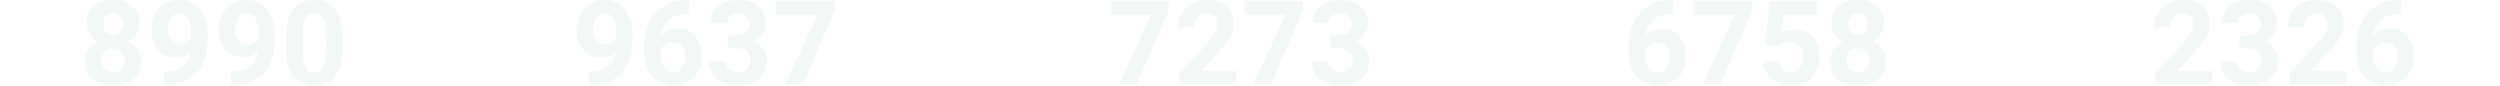 <svg id="Layer_1" data-name="Layer 1" xmlns="http://www.w3.org/2000/svg" viewBox="0 0 1333 46"><defs><style>.cls-1{opacity:0.1;}.cls-2{fill:#76c48d;}</style></defs><g class="cls-1"><path class="cls-2" d="M74.32,12.39a10.34,10.34,0,0,1-1.61,5.72,11.77,11.77,0,0,1-4.44,4,12.86,12.86,0,0,1,5.11,4.27,11,11,0,0,1,1.89,6.41,11.61,11.61,0,0,1-4,9.33q-4,3.42-10.93,3.42t-11-3.44a11.59,11.59,0,0,1-4-9.31,11,11,0,0,1,1.88-6.42,12.59,12.59,0,0,1,5.09-4.26,11.52,11.52,0,0,1-4.43-4,10.33,10.33,0,0,1-1.6-5.72,11.52,11.52,0,0,1,3.77-9Q53.81,0,60.29,0T70.53,3.33A11.43,11.43,0,0,1,74.32,12.39ZM66.44,32.14a6.41,6.41,0,0,0-1.67-4.63,6,6,0,0,0-4.51-1.73,5.92,5.92,0,0,0-4.47,1.72,6.35,6.35,0,0,0-1.68,4.64,6.36,6.36,0,0,0,1.65,4.57,6,6,0,0,0,4.56,1.73,6,6,0,0,0,4.49-1.67A6.35,6.35,0,0,0,66.44,32.14Zm-.91-19.33a6.09,6.09,0,0,0-1.37-4.15,5.57,5.57,0,0,0-7.7-.05,6,6,0,0,0-1.37,4.2,6.35,6.35,0,0,0,1.37,4.27,5.42,5.42,0,0,0,7.71,0A6.45,6.45,0,0,0,65.53,12.81Z"/><path class="cls-2" d="M101.78,27.21a11.15,11.15,0,0,1-8,3.38,11.88,11.88,0,0,1-9.4-4q-3.54-4-3.53-10.89a16.9,16.9,0,0,1,1.9-8A14,14,0,0,1,88,2a14.82,14.82,0,0,1,7.67-2,14.09,14.09,0,0,1,7.79,2.19,14.44,14.44,0,0,1,5.3,6.3,22.77,22.77,0,0,1,1.91,9.41v3.25q0,11.09-5.51,17.41T89.57,45.32l-2.16,0V38l2,0Q100.84,37.47,101.78,27.21ZM95.9,23.86a6.17,6.17,0,0,0,3.67-1.09,7.43,7.43,0,0,0,2.33-2.65V16.5a12,12,0,0,0-1.71-6.94,5.27,5.27,0,0,0-4.56-2.47,5.15,5.15,0,0,0-4.36,2.42,10.33,10.33,0,0,0-1.7,6.07,10,10,0,0,0,1.66,6A5.37,5.37,0,0,0,95.9,23.86Z"/><path class="cls-2" d="M137.54,27.21a11.11,11.11,0,0,1-8,3.38,11.9,11.9,0,0,1-9.4-4q-3.54-4-3.53-10.89a16.9,16.9,0,0,1,1.9-8A14,14,0,0,1,123.78,2a14.82,14.82,0,0,1,7.67-2,14.09,14.09,0,0,1,7.79,2.19,14.37,14.37,0,0,1,5.3,6.3,22.61,22.61,0,0,1,1.92,9.41v3.25q0,11.09-5.51,17.41t-15.62,6.76l-2.16,0V38l2,0Q136.6,37.47,137.54,27.21Zm-5.88-3.35a6.15,6.15,0,0,0,3.67-1.09,7.34,7.34,0,0,0,2.33-2.65V16.5A12.12,12.12,0,0,0,136,9.56a5.29,5.29,0,0,0-4.57-2.47A5.12,5.12,0,0,0,127,9.51a10.26,10.26,0,0,0-1.71,6.07,10,10,0,0,0,1.66,6A5.4,5.4,0,0,0,131.66,23.86Z"/><path class="cls-2" d="M182.55,26.6q0,9.19-3.8,14.06t-11.14,4.87q-7.25,0-11.08-4.78C154,37.57,152.67,33,152.6,27.06V18.9q0-9.28,3.85-14.09T167.55,0q7.24,0,11.08,4.76t3.92,13.68Zm-8.79-9c0-3.67-.5-6.35-1.51-8a5.08,5.08,0,0,0-4.7-2.52A5,5,0,0,0,163,9.48q-1.49,2.4-1.57,7.48V27.75q0,5.41,1.48,8.06a5,5,0,0,0,4.73,2.63,5,5,0,0,0,4.66-2.53q1.42-2.52,1.49-7.74Z"/></g><g class="cls-1"><path class="cls-2" d="M328.34,27.21a11.11,11.11,0,0,1-8,3.38,11.9,11.9,0,0,1-9.41-4q-3.52-4-3.53-10.89a16.9,16.9,0,0,1,1.9-8A14,14,0,0,1,314.58,2a14.84,14.84,0,0,1,7.67-2,14.13,14.13,0,0,1,7.8,2.19,14.42,14.42,0,0,1,5.29,6.3,22.61,22.61,0,0,1,1.92,9.41v3.25q0,11.09-5.51,17.41t-15.61,6.76l-2.16,0V38l1.94,0Q327.4,37.47,328.34,27.21Zm-5.87-3.35a6.12,6.12,0,0,0,3.66-1.09,7.25,7.25,0,0,0,2.33-2.65V16.5a12.12,12.12,0,0,0-1.7-6.94,5.29,5.29,0,0,0-4.57-2.47,5.15,5.15,0,0,0-4.35,2.42,10.26,10.26,0,0,0-1.7,6.07,10,10,0,0,0,1.65,6A5.4,5.4,0,0,0,322.47,23.86Z"/><path class="cls-2" d="M367.39.15V7.4h-.85q-6,.09-9.6,3.1a12.61,12.61,0,0,0-4.37,8.37,12,12,0,0,1,8.92-3.59,11.29,11.29,0,0,1,9.19,4.14q3.4,4.14,3.41,10.89a16.44,16.44,0,0,1-1.87,7.83,13.41,13.41,0,0,1-5.3,5.44,15.38,15.38,0,0,1-7.75,2,14.35,14.35,0,0,1-11.3-4.87c-2.88-3.24-4.31-7.58-4.31-13V24.5a28.56,28.56,0,0,1,2.72-12.74,20,20,0,0,1,7.83-8.55A22.88,22.88,0,0,1,365.93.15Zm-8.58,22.22a7,7,0,0,0-3.87,1.11,6.69,6.69,0,0,0-2.55,2.93v2.67A11.84,11.84,0,0,0,354.12,36,5.61,5.61,0,0,0,359,38.44a5.54,5.54,0,0,0,4.58-2.23,9.1,9.1,0,0,0,1.75-5.79,9.12,9.12,0,0,0-1.76-5.83A5.76,5.76,0,0,0,358.81,22.37Z"/><path class="cls-2" d="M388.24,18.87h4.69a6.63,6.63,0,0,0,5-1.67,6.17,6.17,0,0,0,1.61-4.45,5.43,5.43,0,0,0-1.6-4.17,6.19,6.19,0,0,0-4.39-1.49,6.48,6.48,0,0,0-4.24,1.39,4.43,4.43,0,0,0-1.7,3.6h-8.8a10.81,10.81,0,0,1,1.88-6.22,12.44,12.44,0,0,1,5.23-4.31A17.53,17.53,0,0,1,393.29,0q7,0,11,3.36a11.48,11.48,0,0,1,4,9.27,9.3,9.3,0,0,1-1.86,5.6,12.09,12.09,0,0,1-4.87,3.93,11,11,0,0,1,5.59,4A10.93,10.93,0,0,1,409,32.51,11.66,11.66,0,0,1,404.69,42q-4.31,3.57-11.4,3.56A16.39,16.39,0,0,1,382.44,42a11.41,11.41,0,0,1-4.21-9.25H387a5.13,5.13,0,0,0,1.87,4.08,7.82,7.82,0,0,0,9.53-.08,5.71,5.71,0,0,0,1.78-4.4q0-6.63-7.3-6.63h-4.66Z"/><path class="cls-2" d="M445.19,5.52l-17.14,39.4h-9.28L435.93,7.7h-22V.61h31.29Z"/></g><g class="cls-1"><path class="cls-2" d="M623.23,5.52l-17.14,39.4h-9.28L614,7.7h-22V.61h31.29Z"/><path class="cls-2" d="M659.23,44.92H628.86v-6l14.33-15.28A35.18,35.18,0,0,0,647.56,18,9.1,9.1,0,0,0,649,13.42a6.74,6.74,0,0,0-1.5-4.64,5.36,5.36,0,0,0-4.26-1.69,5.81,5.81,0,0,0-4.7,2.06,8.12,8.12,0,0,0-1.72,5.4H628a14.55,14.55,0,0,1,1.94-7.4,13.67,13.67,0,0,1,5.46-5.25,16.57,16.57,0,0,1,8-1.9Q650.22,0,654,3.29t3.79,9.28a15,15,0,0,1-1.7,6.7,37.36,37.36,0,0,1-5.85,7.94L640.18,37.83h19.05Z"/><path class="cls-2" d="M694.75,5.52l-17.13,39.4h-9.29L685.5,7.7h-22V.61h31.29Z"/><path class="cls-2" d="M709.33,18.87H714a6.63,6.63,0,0,0,5-1.67,6.17,6.17,0,0,0,1.61-4.45A5.43,5.43,0,0,0,719,8.58a6.19,6.19,0,0,0-4.39-1.49,6.43,6.43,0,0,0-4.23,1.39,4.41,4.41,0,0,0-1.71,3.6h-8.8a10.81,10.81,0,0,1,1.88-6.22A12.44,12.44,0,0,1,707,1.55,17.53,17.53,0,0,1,714.38,0q7,0,11,3.36a11.48,11.48,0,0,1,4,9.27,9.3,9.3,0,0,1-1.86,5.6,12.09,12.09,0,0,1-4.87,3.93,11,11,0,0,1,5.59,4,10.93,10.93,0,0,1,1.84,6.33A11.66,11.66,0,0,1,725.78,42q-4.31,3.57-11.4,3.56A16.39,16.39,0,0,1,703.53,42a11.41,11.41,0,0,1-4.21-9.25h8.79A5.13,5.13,0,0,0,710,36.86a7.82,7.82,0,0,0,9.53-.08,5.71,5.71,0,0,0,1.78-4.4q0-6.63-7.3-6.63h-4.66Z"/></g><g class="cls-1"><path class="cls-2" d="M892.28.15V7.4h-.85c-4,.06-7.18,1.09-9.6,3.1a12.61,12.61,0,0,0-4.37,8.37,12,12,0,0,1,8.92-3.59,11.29,11.29,0,0,1,9.19,4.14Q899,23.56,899,30.31a16.32,16.32,0,0,1-1.87,7.83,13.35,13.35,0,0,1-5.3,5.44,15.35,15.35,0,0,1-7.74,2,14.36,14.36,0,0,1-11.31-4.87c-2.87-3.24-4.31-7.58-4.31-13V24.5a28.42,28.42,0,0,1,2.73-12.74A19.94,19.94,0,0,1,879,3.21,22.91,22.91,0,0,1,890.82.15ZM883.7,22.37a7,7,0,0,0-3.86,1.11,6.71,6.71,0,0,0-2.56,2.93v2.67A11.92,11.92,0,0,0,879,36a5.61,5.61,0,0,0,4.87,2.47,5.52,5.52,0,0,0,4.58-2.23,9.1,9.1,0,0,0,1.75-5.79,9.06,9.06,0,0,0-1.76-5.83A5.76,5.76,0,0,0,883.7,22.37Z"/><path class="cls-2" d="M934.32,5.52l-17.14,39.4H907.9L925.06,7.7H903V.61h31.29Z"/><path class="cls-2" d="M941.26,23.13,943.81.61h24.84V7.94H951l-1.1,9.53a13.9,13.9,0,0,1,6.67-1.67q6.33,0,9.92,3.92t3.59,11a16.08,16.08,0,0,1-1.81,7.69,12.83,12.83,0,0,1-5.19,5.26,16.16,16.16,0,0,1-8,1.87,17.14,17.14,0,0,1-7.46-1.63,13.12,13.12,0,0,1-5.43-4.58,12.44,12.44,0,0,1-2.12-6.72h8.7a6.51,6.51,0,0,0,1.94,4.3,6.09,6.09,0,0,0,4.33,1.54,5.42,5.42,0,0,0,4.6-2.14,9.93,9.93,0,0,0,1.61-6.08,8.26,8.26,0,0,0-1.85-5.78,6.83,6.83,0,0,0-5.27-2,7.59,7.59,0,0,0-5.08,1.65l-.85.79Z"/><path class="cls-2" d="M1004.59,12.39a10.25,10.25,0,0,1-1.61,5.72,11.7,11.7,0,0,1-4.44,4,12.86,12.86,0,0,1,5.11,4.27,11,11,0,0,1,1.89,6.41,11.61,11.61,0,0,1-4,9.33q-4,3.42-10.93,3.42c-4.6,0-8.26-1.14-11-3.44a11.57,11.57,0,0,1-4-9.31,11,11,0,0,1,1.89-6.42,12.49,12.49,0,0,1,5.08-4.26,11.59,11.59,0,0,1-4.43-4,10.33,10.33,0,0,1-1.6-5.72,11.49,11.49,0,0,1,3.78-9Q984.08,0,990.56,0t10.24,3.33A11.43,11.43,0,0,1,1004.59,12.39Zm-7.88,19.75A6.41,6.41,0,0,0,995,27.51a6,6,0,0,0-4.51-1.73,5.94,5.94,0,0,0-4.47,1.72,6.35,6.35,0,0,0-1.68,4.64A6.36,6.36,0,0,0,986,36.71a6.87,6.87,0,0,0,9.05.06A6.35,6.35,0,0,0,996.71,32.14Zm-.91-19.33a6.09,6.09,0,0,0-1.37-4.15,4.84,4.84,0,0,0-3.87-1.57,4.9,4.9,0,0,0-3.83,1.52,6.09,6.09,0,0,0-1.37,4.2,6.4,6.4,0,0,0,1.37,4.27,4.8,4.8,0,0,0,3.86,1.61,4.75,4.75,0,0,0,3.85-1.61A6.4,6.4,0,0,0,995.8,12.81Z"/></g><g class="cls-1"><path class="cls-2" d="M1179.63,44.92h-30.38v-6l14.34-15.28A36.39,36.39,0,0,0,1168,18a9.08,9.08,0,0,0,1.41-4.57,6.79,6.79,0,0,0-1.49-4.64,5.39,5.39,0,0,0-4.26-1.69,5.79,5.79,0,0,0-4.7,2.06,8.12,8.12,0,0,0-1.72,5.4h-8.83a14.54,14.54,0,0,1,1.93-7.4,13.67,13.67,0,0,1,5.46-5.25,16.63,16.63,0,0,1,8-1.9q6.84,0,10.64,3.29t3.79,9.28a14.91,14.91,0,0,1-1.71,6.7,36.91,36.91,0,0,1-5.84,7.94l-10.08,10.62h19.06Z"/><path class="cls-2" d="M1194,18.87h4.69a6.62,6.62,0,0,0,5-1.67,6.13,6.13,0,0,0,1.61-4.45,5.46,5.46,0,0,0-1.59-4.17,6.24,6.24,0,0,0-4.4-1.49A6.43,6.43,0,0,0,1195,8.48a4.41,4.41,0,0,0-1.71,3.6h-8.79a10.8,10.8,0,0,1,1.87-6.22,12.5,12.5,0,0,1,5.23-4.31A17.61,17.61,0,0,1,1199,0c4.68,0,8.36,1.12,11,3.36a11.48,11.48,0,0,1,4,9.27,9.3,9.3,0,0,1-1.86,5.6,12,12,0,0,1-4.87,3.93,11,11,0,0,1,5.59,4,10.85,10.85,0,0,1,1.84,6.33,11.66,11.66,0,0,1-4.31,9.46q-4.31,3.57-11.39,3.56-6.64,0-10.86-3.5a11.41,11.41,0,0,1-4.21-9.25h8.8a5.1,5.1,0,0,0,1.87,4.08,7.8,7.8,0,0,0,9.52-.08,5.71,5.71,0,0,0,1.78-4.4q0-6.63-7.3-6.63H1194Z"/><path class="cls-2" d="M1251.15,44.92h-30.37v-6l14.33-15.28a35.18,35.18,0,0,0,4.37-5.63,9.1,9.1,0,0,0,1.42-4.57,6.74,6.74,0,0,0-1.5-4.64,5.36,5.36,0,0,0-4.26-1.69,5.81,5.81,0,0,0-4.7,2.06,8.12,8.12,0,0,0-1.72,5.4h-8.83a14.55,14.55,0,0,1,1.94-7.4,13.67,13.67,0,0,1,5.46-5.25,16.56,16.56,0,0,1,8-1.9q6.86,0,10.64,3.29t3.79,9.28a15,15,0,0,1-1.7,6.7,37.36,37.36,0,0,1-5.85,7.94L1232.1,37.83h19.05Z"/><path class="cls-2" d="M1280.4.15V7.4h-.85q-6,.09-9.6,3.1a12.61,12.61,0,0,0-4.37,8.37,12,12,0,0,1,8.92-3.59,11.29,11.29,0,0,1,9.19,4.14q3.4,4.14,3.41,10.89a16.44,16.44,0,0,1-1.87,7.83,13.41,13.41,0,0,1-5.3,5.44,15.38,15.38,0,0,1-7.75,2,14.35,14.35,0,0,1-11.3-4.87c-2.88-3.24-4.31-7.58-4.31-13V24.5a28.56,28.56,0,0,1,2.72-12.74,20,20,0,0,1,7.83-8.55A22.88,22.88,0,0,1,1278.94.15Zm-8.58,22.22a7,7,0,0,0-3.87,1.11,6.69,6.69,0,0,0-2.55,2.93v2.67a11.84,11.84,0,0,0,1.73,6.89,5.61,5.61,0,0,0,4.87,2.47,5.52,5.52,0,0,0,4.58-2.23,9.1,9.1,0,0,0,1.75-5.79,9.12,9.12,0,0,0-1.76-5.83A5.76,5.76,0,0,0,1271.82,22.37Z"/></g></svg>